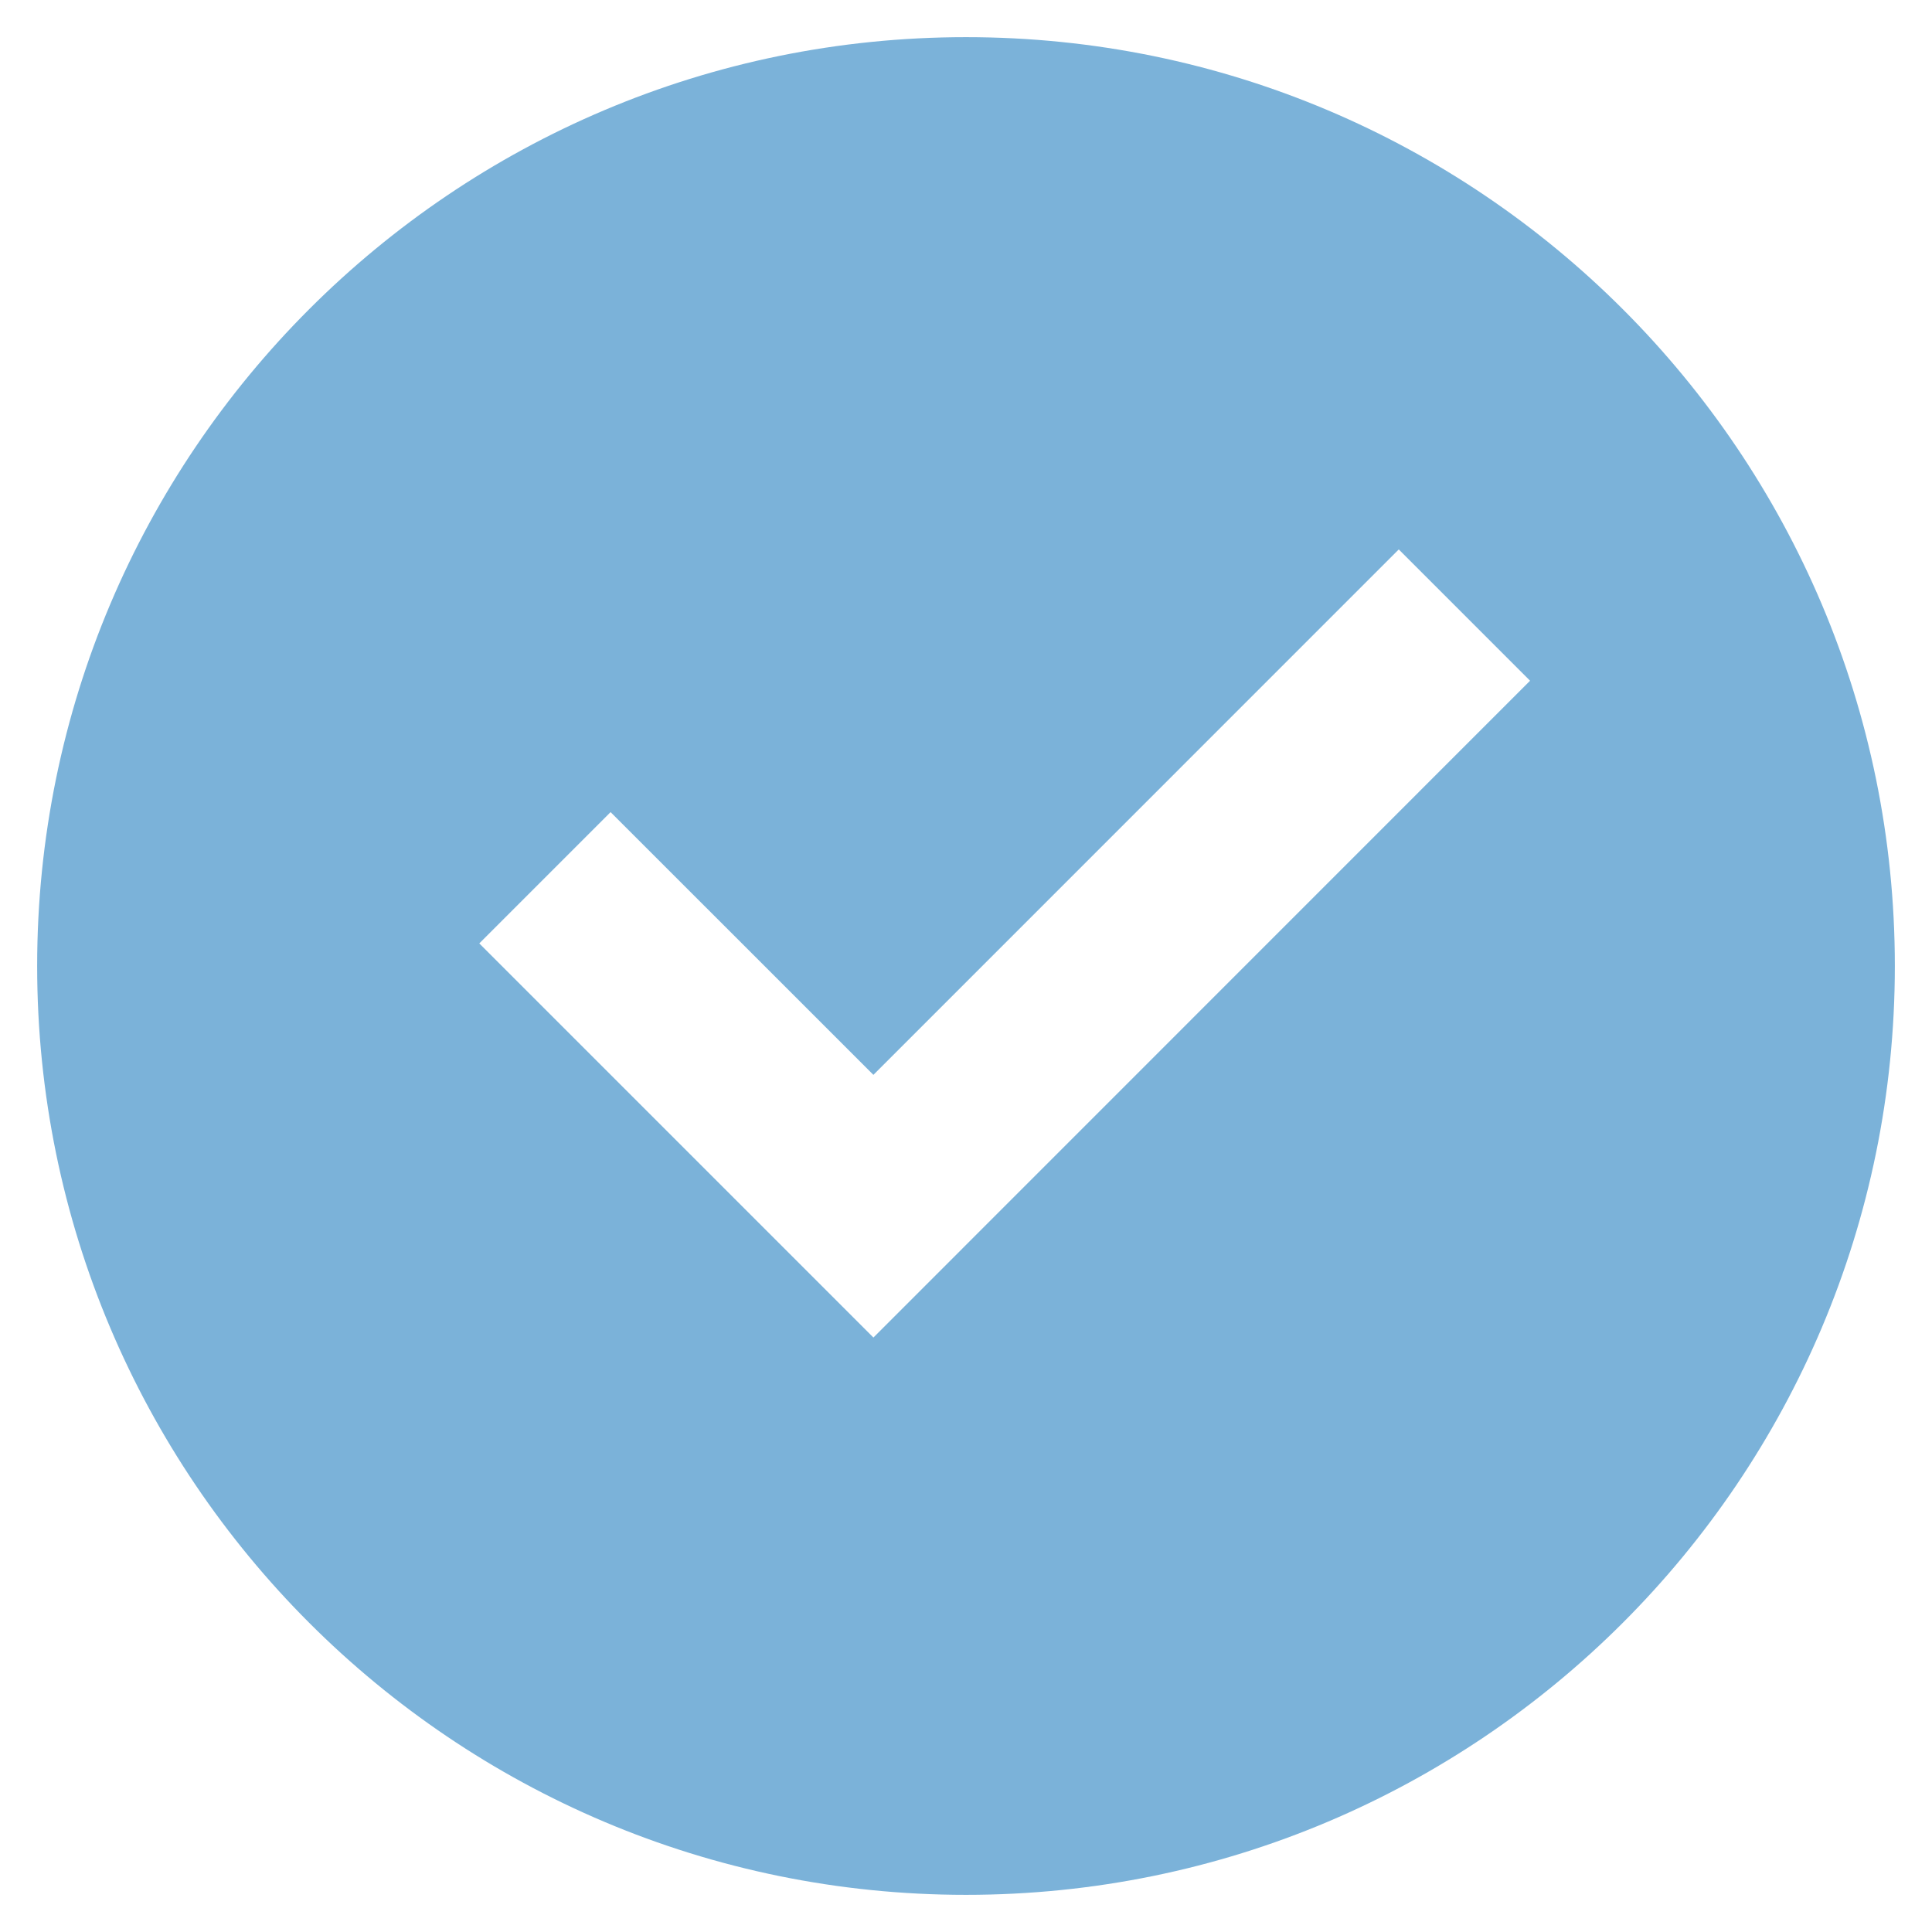 <svg width="26" height="26" viewBox="0 0 26 26" fill="none" xmlns="http://www.w3.org/2000/svg">
<path d="M13 25.5C6.096 25.5 0.5 19.904 0.5 13C0.5 6.096 6.096 0.5 13 0.5C19.904 0.5 25.5 6.096 25.5 13C25.5 19.904 19.904 25.5 13 25.5ZM11.754 18L20.591 9.161L18.824 7.394L11.754 14.465L8.217 10.929L6.45 12.696L11.754 18Z" fill="#7BB2D9"/>
</svg>
